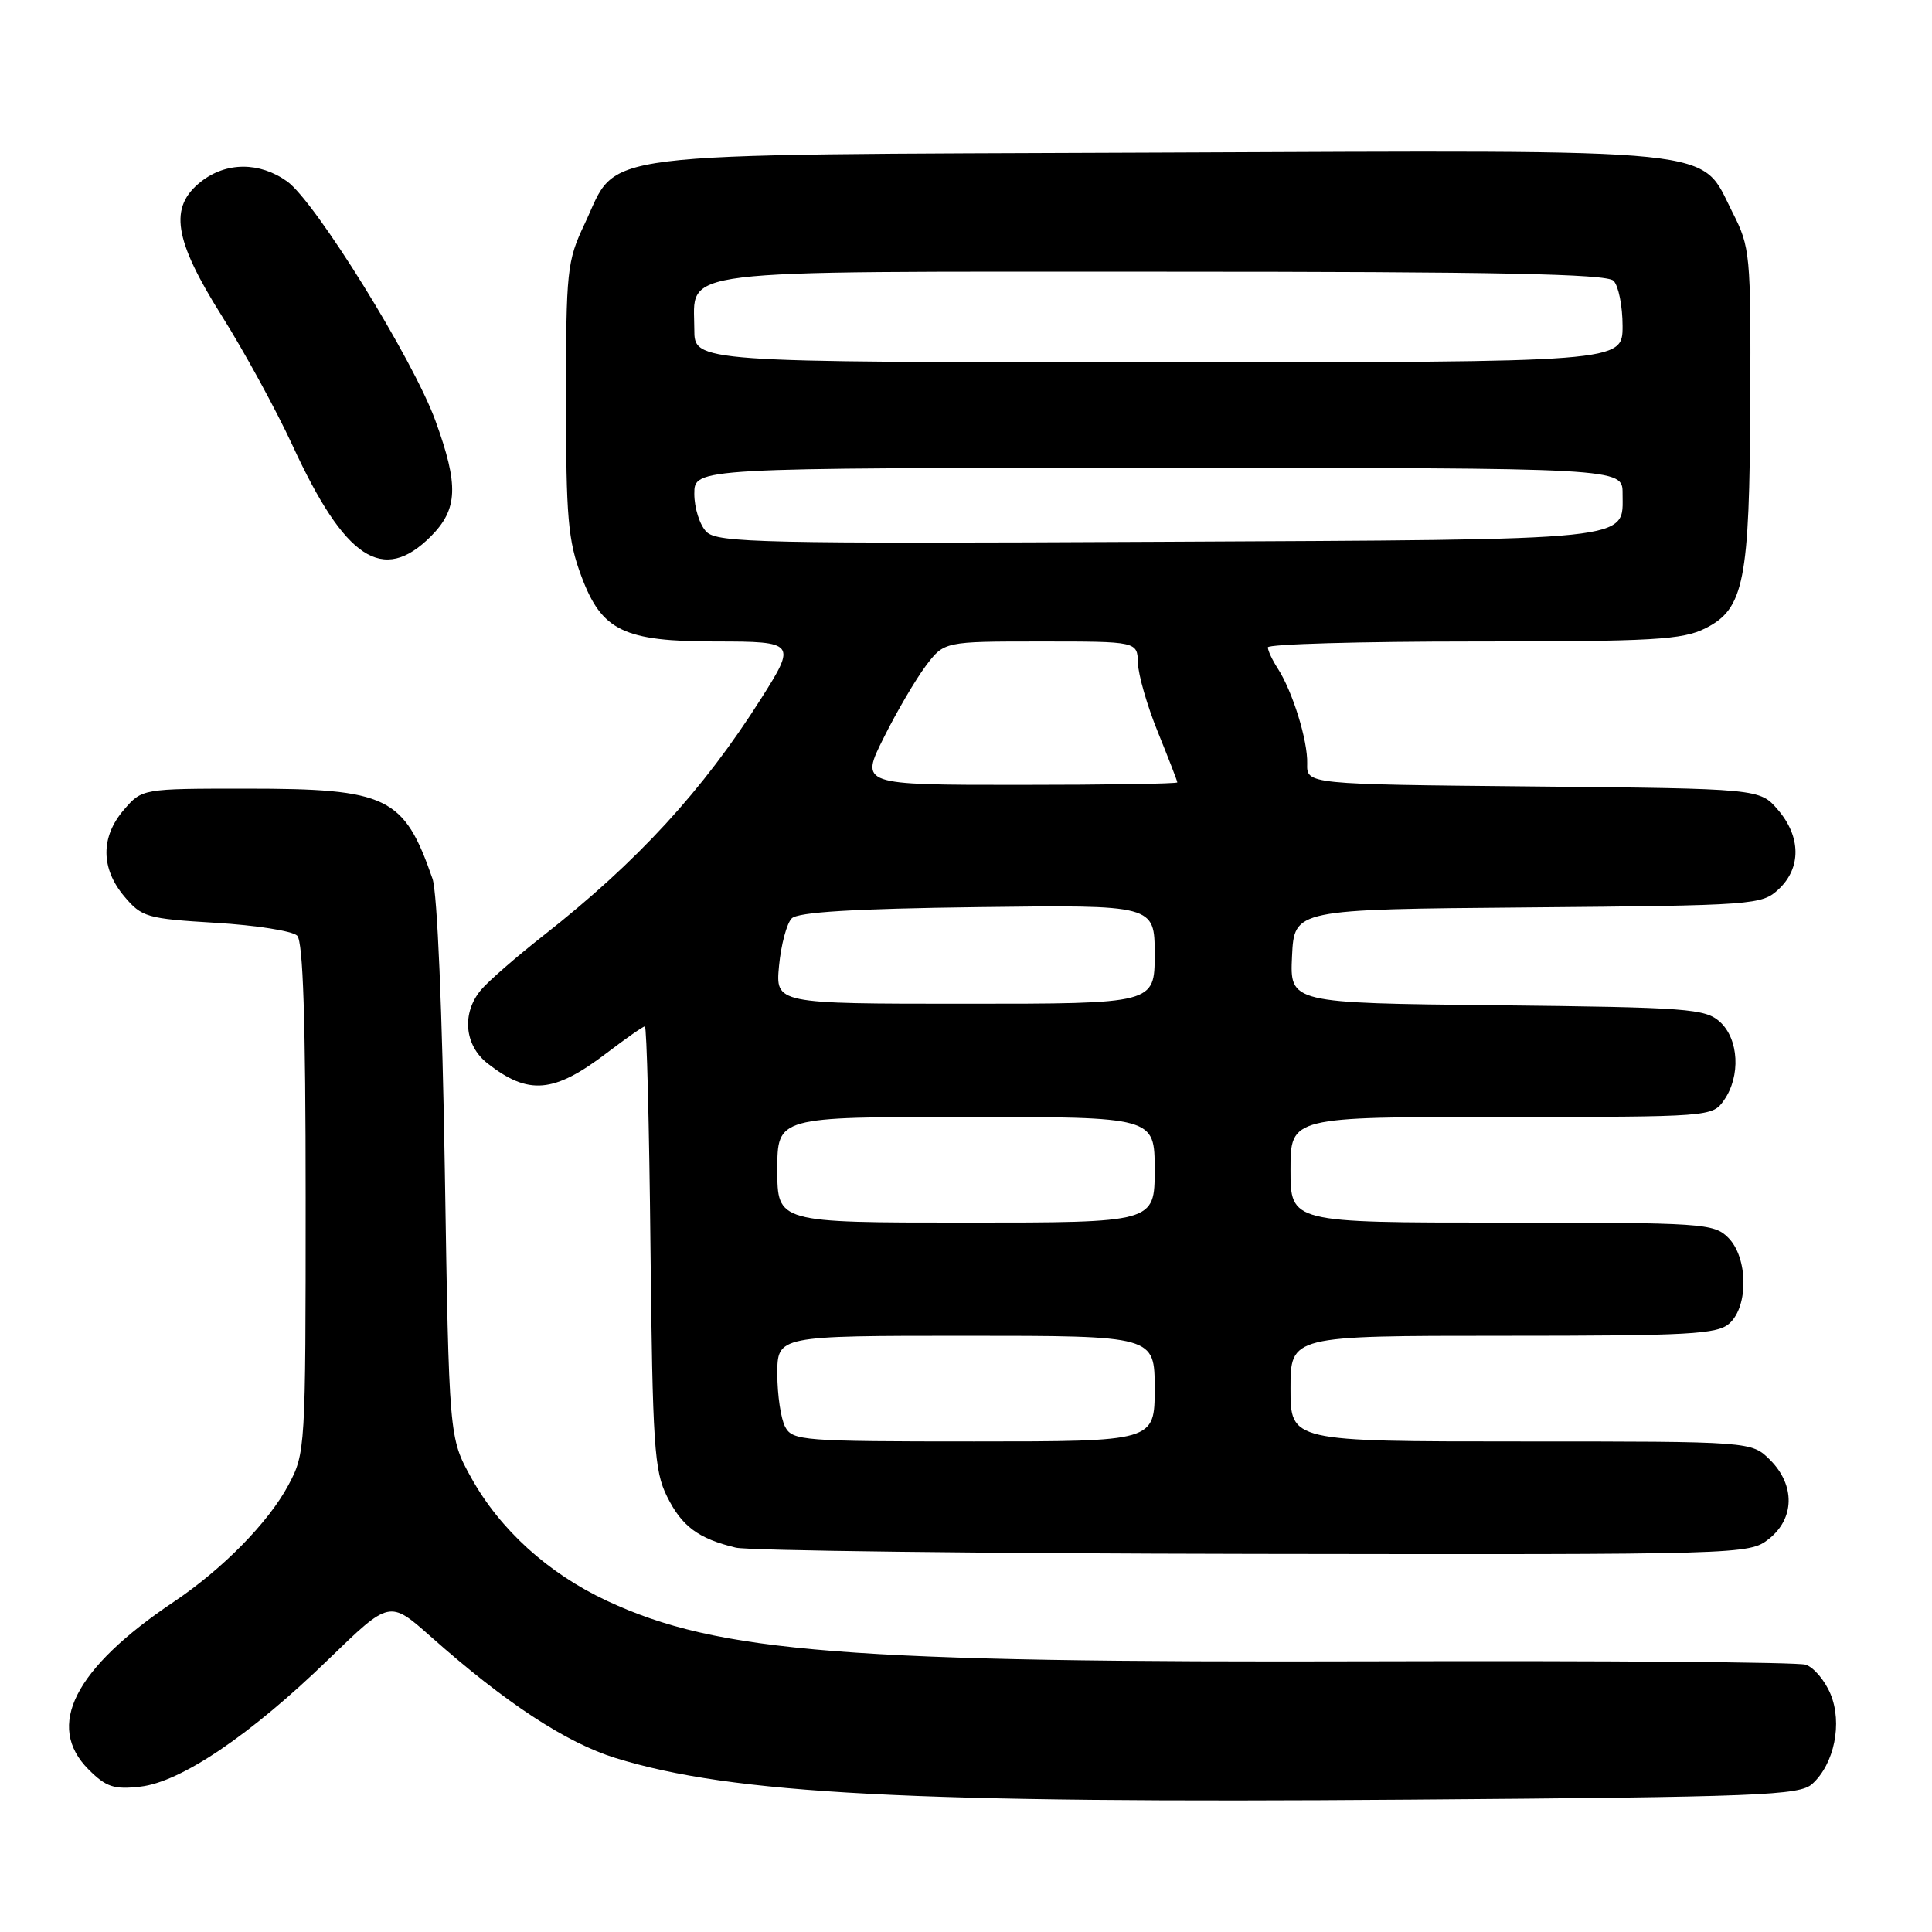 <?xml version="1.0" encoding="UTF-8" standalone="no"?>
<!DOCTYPE svg PUBLIC "-//W3C//DTD SVG 1.1//EN" "http://www.w3.org/Graphics/SVG/1.1/DTD/svg11.dtd" >
<svg xmlns="http://www.w3.org/2000/svg" xmlns:xlink="http://www.w3.org/1999/xlink" version="1.1" viewBox="0 0 256 256">
 <g >
 <path fill="currentColor"
d=" M 240.13 236.38 C 243.06 233.73 244.16 228.32 242.55 224.46 C 241.80 222.66 240.32 220.92 239.26 220.58 C 238.20 220.24 212.62 220.04 182.41 220.13 C 112.19 220.34 95.15 219.00 80.41 212.11 C 72.61 208.46 66.25 202.68 62.43 195.79 C 59.50 190.50 59.50 190.50 58.94 155.00 C 58.61 134.09 57.94 118.24 57.31 116.44 C 53.53 105.54 51.38 104.50 32.66 104.50 C 18.83 104.50 18.83 104.50 16.41 107.31 C 13.32 110.90 13.34 115.06 16.46 118.77 C 18.79 121.54 19.45 121.73 28.59 122.28 C 33.91 122.60 38.76 123.36 39.38 123.98 C 40.16 124.76 40.50 135.21 40.50 158.80 C 40.50 192.01 40.47 192.56 38.21 196.79 C 35.57 201.73 29.51 207.90 23.01 212.26 C 9.83 221.11 5.98 228.71 11.74 234.47 C 14.06 236.79 15.10 237.14 18.59 236.74 C 23.97 236.14 33.19 229.90 43.56 219.84 C 51.62 212.02 51.62 212.02 57.06 216.84 C 66.97 225.64 75.01 230.92 81.57 232.95 C 97.05 237.73 120.67 238.97 186.88 238.46 C 233.30 238.11 238.45 237.90 240.13 236.38 Z  M 234.37 203.93 C 237.81 201.22 237.89 196.79 234.55 193.45 C 232.09 191.00 232.09 191.00 201.55 191.00 C 171.00 191.00 171.00 191.00 171.00 184.00 C 171.00 177.00 171.00 177.00 199.17 177.00 C 223.98 177.00 227.56 176.80 229.17 175.35 C 231.71 173.05 231.61 166.61 229.00 164.00 C 227.10 162.10 225.67 162.00 199.00 162.00 C 171.00 162.00 171.00 162.00 171.00 155.00 C 171.00 148.00 171.00 148.00 198.94 148.00 C 226.69 148.00 226.90 147.98 228.44 145.78 C 230.67 142.59 230.41 137.68 227.90 135.40 C 225.95 133.65 223.70 133.48 198.35 133.20 C 170.91 132.91 170.91 132.91 171.20 126.70 C 171.50 120.50 171.50 120.50 202.45 120.24 C 232.61 119.98 233.46 119.91 235.70 117.81 C 238.69 115.00 238.64 110.86 235.59 107.31 C 233.18 104.50 233.18 104.50 203.16 104.21 C 173.14 103.92 173.14 103.92 173.21 101.18 C 173.30 98.14 171.26 91.56 169.28 88.53 C 168.58 87.44 168.00 86.21 168.00 85.78 C 168.00 85.35 180.26 85.00 195.25 85.00 C 219.20 85.00 222.92 84.78 225.98 83.25 C 231.10 80.68 231.83 77.00 231.92 53.22 C 232.00 33.61 231.92 32.77 229.55 28.11 C 225.17 19.46 229.47 19.91 153.29 20.22 C 76.78 20.54 82.10 19.88 77.46 29.68 C 75.13 34.60 75.00 35.83 75.00 52.90 C 75.00 68.58 75.26 71.63 77.04 76.37 C 79.74 83.60 82.64 85.00 94.90 85.00 C 105.40 85.00 105.54 85.18 100.86 92.55 C 93.14 104.74 84.46 114.19 72.00 123.97 C 68.42 126.78 64.71 130.01 63.75 131.15 C 61.16 134.22 61.52 138.48 64.58 140.89 C 70.02 145.16 73.40 144.87 80.43 139.50 C 82.95 137.58 85.21 136.00 85.45 136.00 C 85.69 136.00 86.03 149.16 86.19 165.25 C 86.47 191.49 86.69 194.89 88.38 198.28 C 90.35 202.26 92.52 203.87 97.50 205.07 C 99.15 205.47 130.03 205.84 166.12 205.90 C 231.06 206.00 231.76 205.98 234.37 203.93 Z  M 57.08 71.08 C 60.68 67.47 60.81 64.32 57.70 55.76 C 54.76 47.65 41.77 26.69 38.05 24.04 C 34.39 21.43 29.98 21.44 26.63 24.07 C 22.35 27.44 23.02 31.73 29.41 41.89 C 32.39 46.63 36.59 54.33 38.75 59.00 C 45.72 74.12 50.73 77.42 57.08 71.08 Z  M 104.04 189.07 C 103.47 188.00 103.00 184.85 103.00 182.07 C 103.00 177.00 103.00 177.00 128.00 177.00 C 153.00 177.00 153.00 177.00 153.00 184.00 C 153.00 191.00 153.00 191.00 129.04 191.00 C 106.37 191.00 105.01 190.90 104.04 189.07 Z  M 103.00 155.00 C 103.00 148.00 103.00 148.00 128.00 148.00 C 153.00 148.00 153.00 148.00 153.00 155.00 C 153.00 162.00 153.00 162.00 128.00 162.00 C 103.00 162.00 103.00 162.00 103.00 155.00 Z  M 103.23 127.94 C 103.50 125.16 104.25 122.35 104.91 121.69 C 105.74 120.86 113.10 120.41 129.55 120.20 C 153.00 119.90 153.00 119.90 153.00 126.45 C 153.00 133.00 153.00 133.00 127.87 133.00 C 102.75 133.00 102.75 133.00 103.23 127.94 Z  M 117.10 97.75 C 118.81 94.31 121.32 90.04 122.66 88.25 C 125.10 85.00 125.10 85.00 137.90 85.00 C 150.70 85.00 150.70 85.00 150.78 87.84 C 150.82 89.41 152.01 93.54 153.43 97.02 C 154.84 100.50 156.00 103.49 156.00 103.67 C 156.00 103.85 146.54 104.00 134.99 104.00 C 113.97 104.00 113.97 104.00 117.10 97.75 Z  M 93.61 70.47 C 92.72 69.58 92.00 67.31 92.00 65.43 C 92.00 62.00 92.00 62.00 153.50 62.00 C 215.00 62.00 215.00 62.00 215.00 65.38 C 215.00 71.73 217.44 71.47 153.46 71.79 C 101.02 72.05 95.06 71.92 93.61 70.47 Z  M 92.00 43.65 C 92.00 35.51 88.06 36.00 154.13 36.00 C 198.27 36.00 212.89 36.29 213.80 37.20 C 214.46 37.86 215.00 40.56 215.00 43.20 C 215.00 48.00 215.00 48.00 153.50 48.00 C 92.00 48.00 92.00 48.00 92.00 43.65 Z "/>
</g>
</svg>